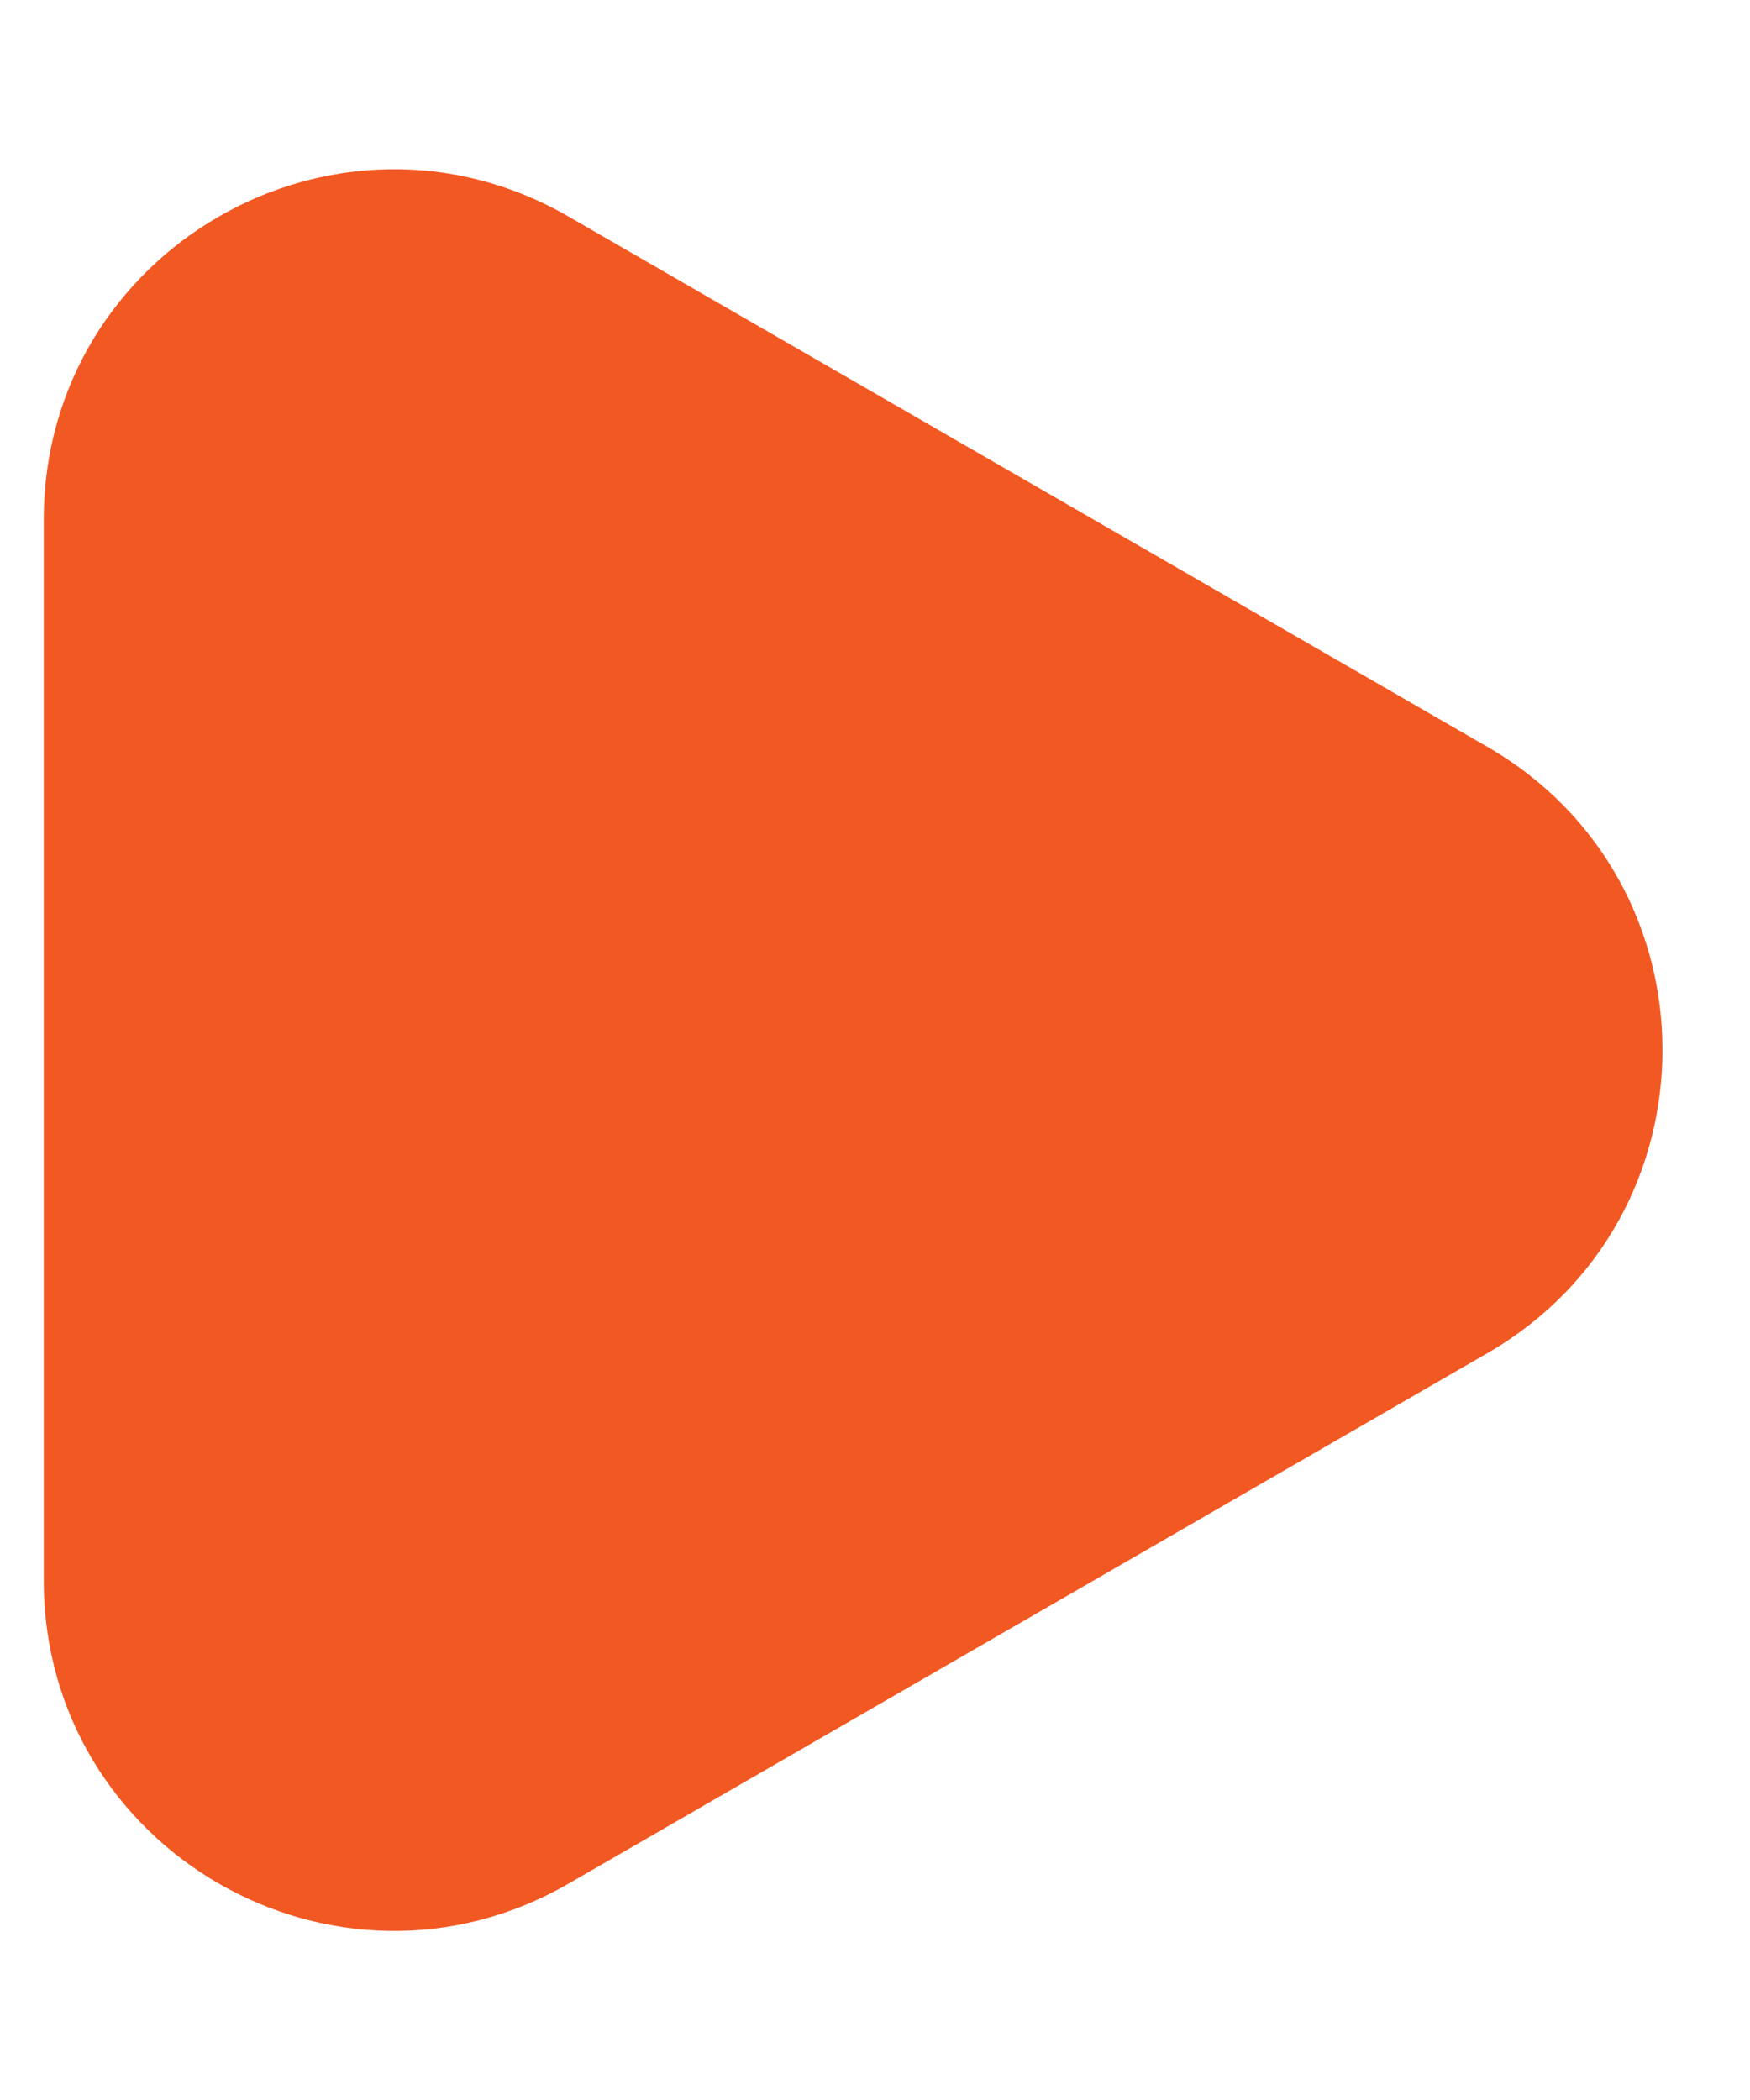 <svg width="10" height="12" fill="none" xmlns="http://www.w3.org/2000/svg"><path d="M8.5 4.268c1.333.77 1.333 2.694 0 3.464l-5.25 3.031c-1.333.77-3-.192-3-1.732V2.97c0-1.54 1.667-2.502 3-1.732l5.25 3.03z" fill="#F25822"/></svg>